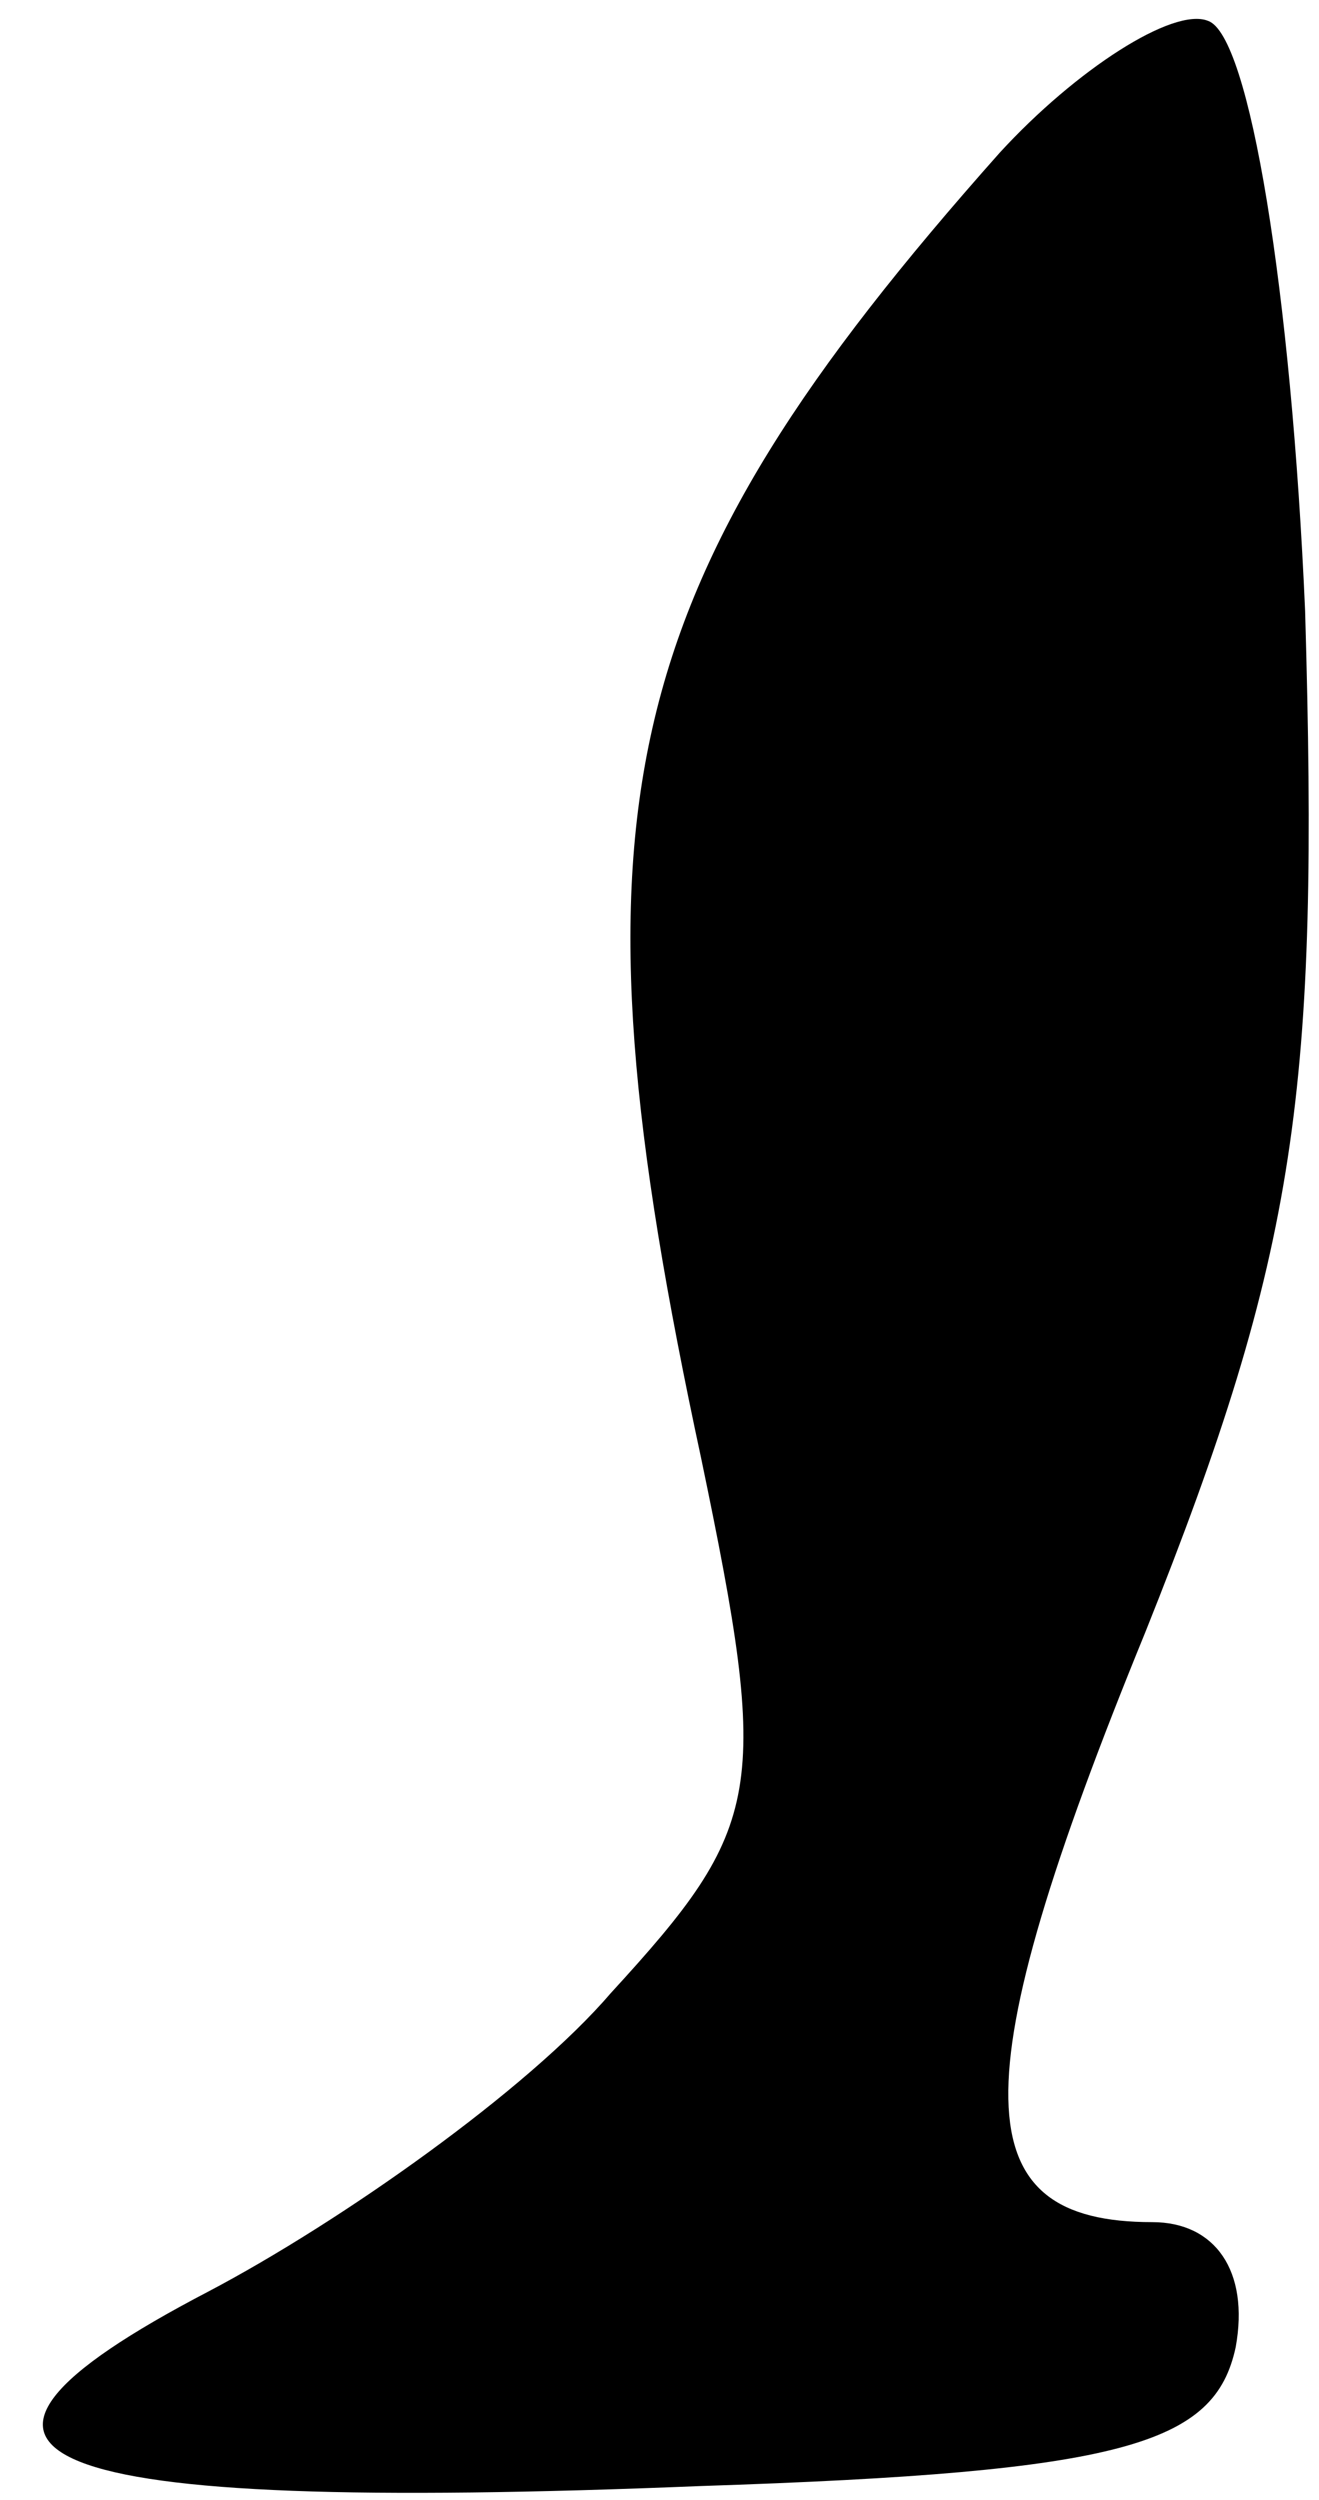 <?xml version="1.0" standalone="no"?>
<!DOCTYPE svg PUBLIC "-//W3C//DTD SVG 20010904//EN"
 "http://www.w3.org/TR/2001/REC-SVG-20010904/DTD/svg10.dtd">
<svg version="1.0" xmlns="http://www.w3.org/2000/svg"
 width="19pt" height="36pt" viewBox="0 0 19 36"
 preserveAspectRatio="xMidYMid meet">
<g transform="translate(0,36) scale(0.1,-0.1)"
fill="#000000" stroke="none">
<path fill="#000000" stroke="none" d="M144 338 c-56 -63 -63 -95 -43 -188 10
-48 9 -53 -13 -77 -12 -14 -39 -33 -58 -43 -46 -24 -27 -32 71 -28 61 2 74 6
77 20 2 11 -3 18 -12 18 -27 0 -28 19 -1 85 22 55 25 78 23 147 -2 46 -8 83
-14 85 -5 2 -19 -7 -30 -19z"/>
</g>
</svg>
